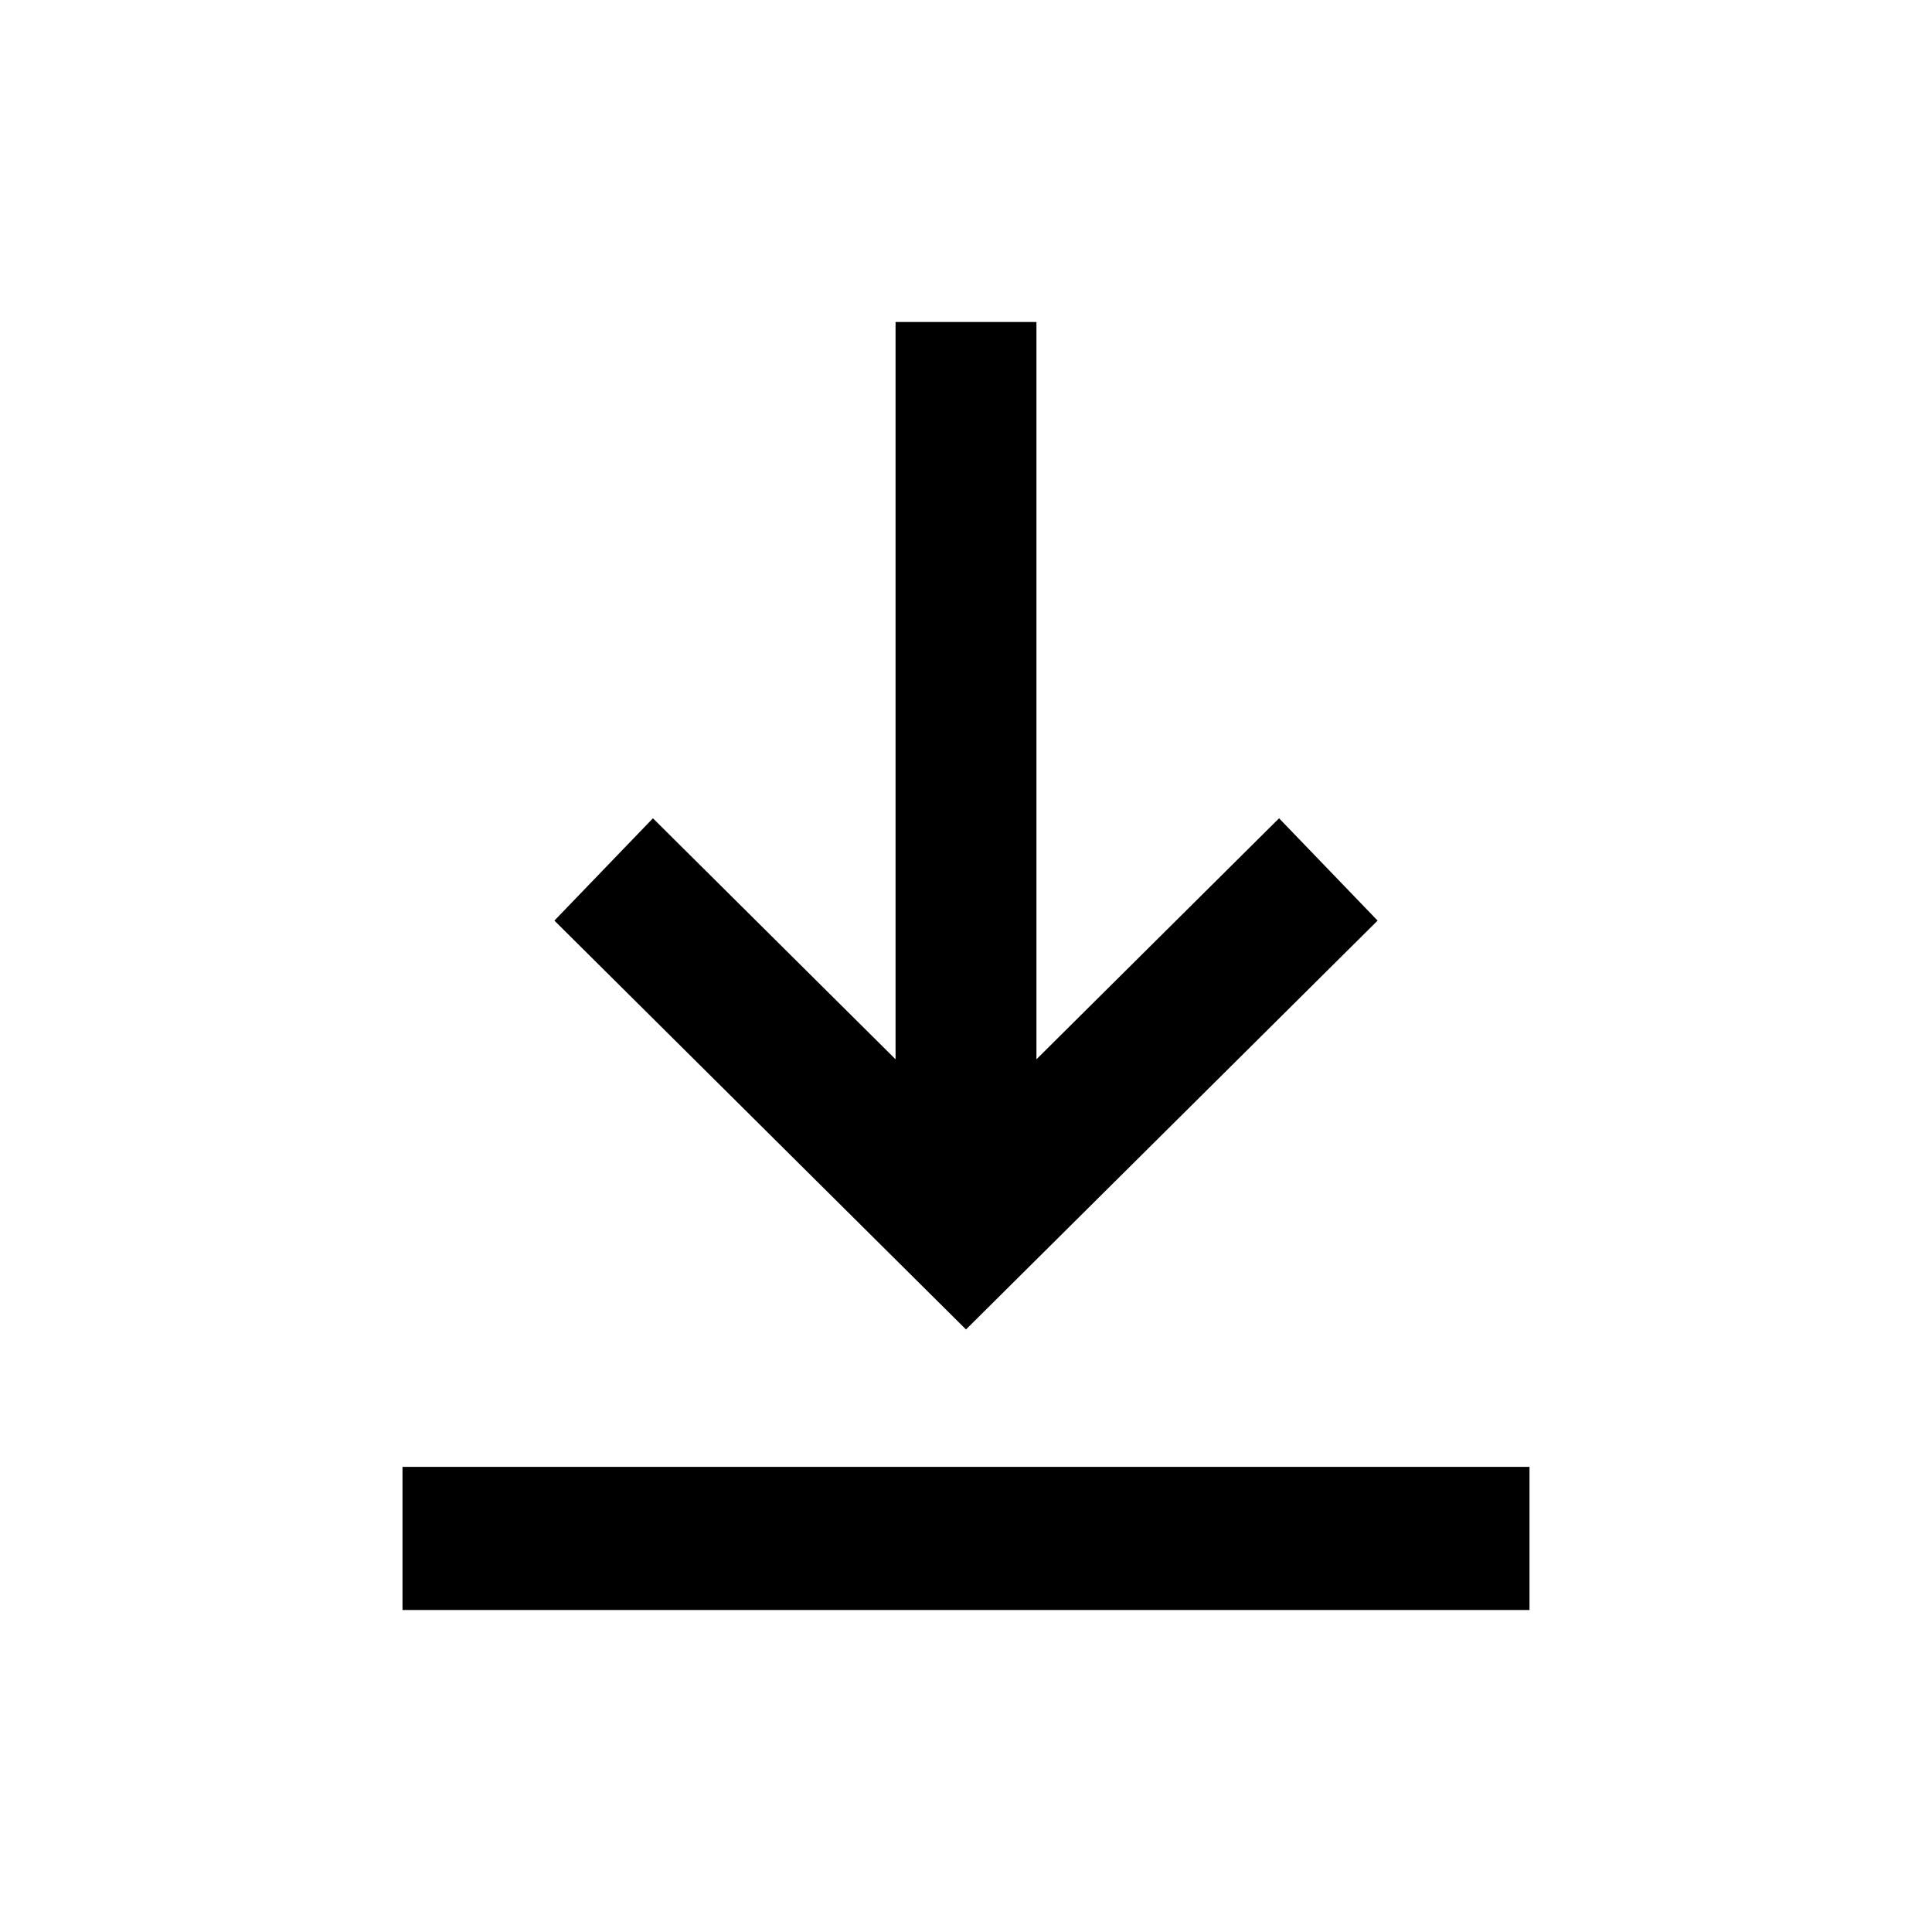 <svg xmlns="http://www.w3.org/2000/svg" width="24" height="24" viewBox="0 0 24 24" fill="none"><rect width="24" height="24" fill="none"/>
<path d="M15.889 10.165L12.875 13.159V4H11.125V13.159L8.111 10.165L6.887 11.436L12 16.515L17.113 11.436L15.889 10.165Z" fill="#000000"/>
<path d="M19 20V18.222H5V20H19Z" fill="#000000"/>
</svg>
